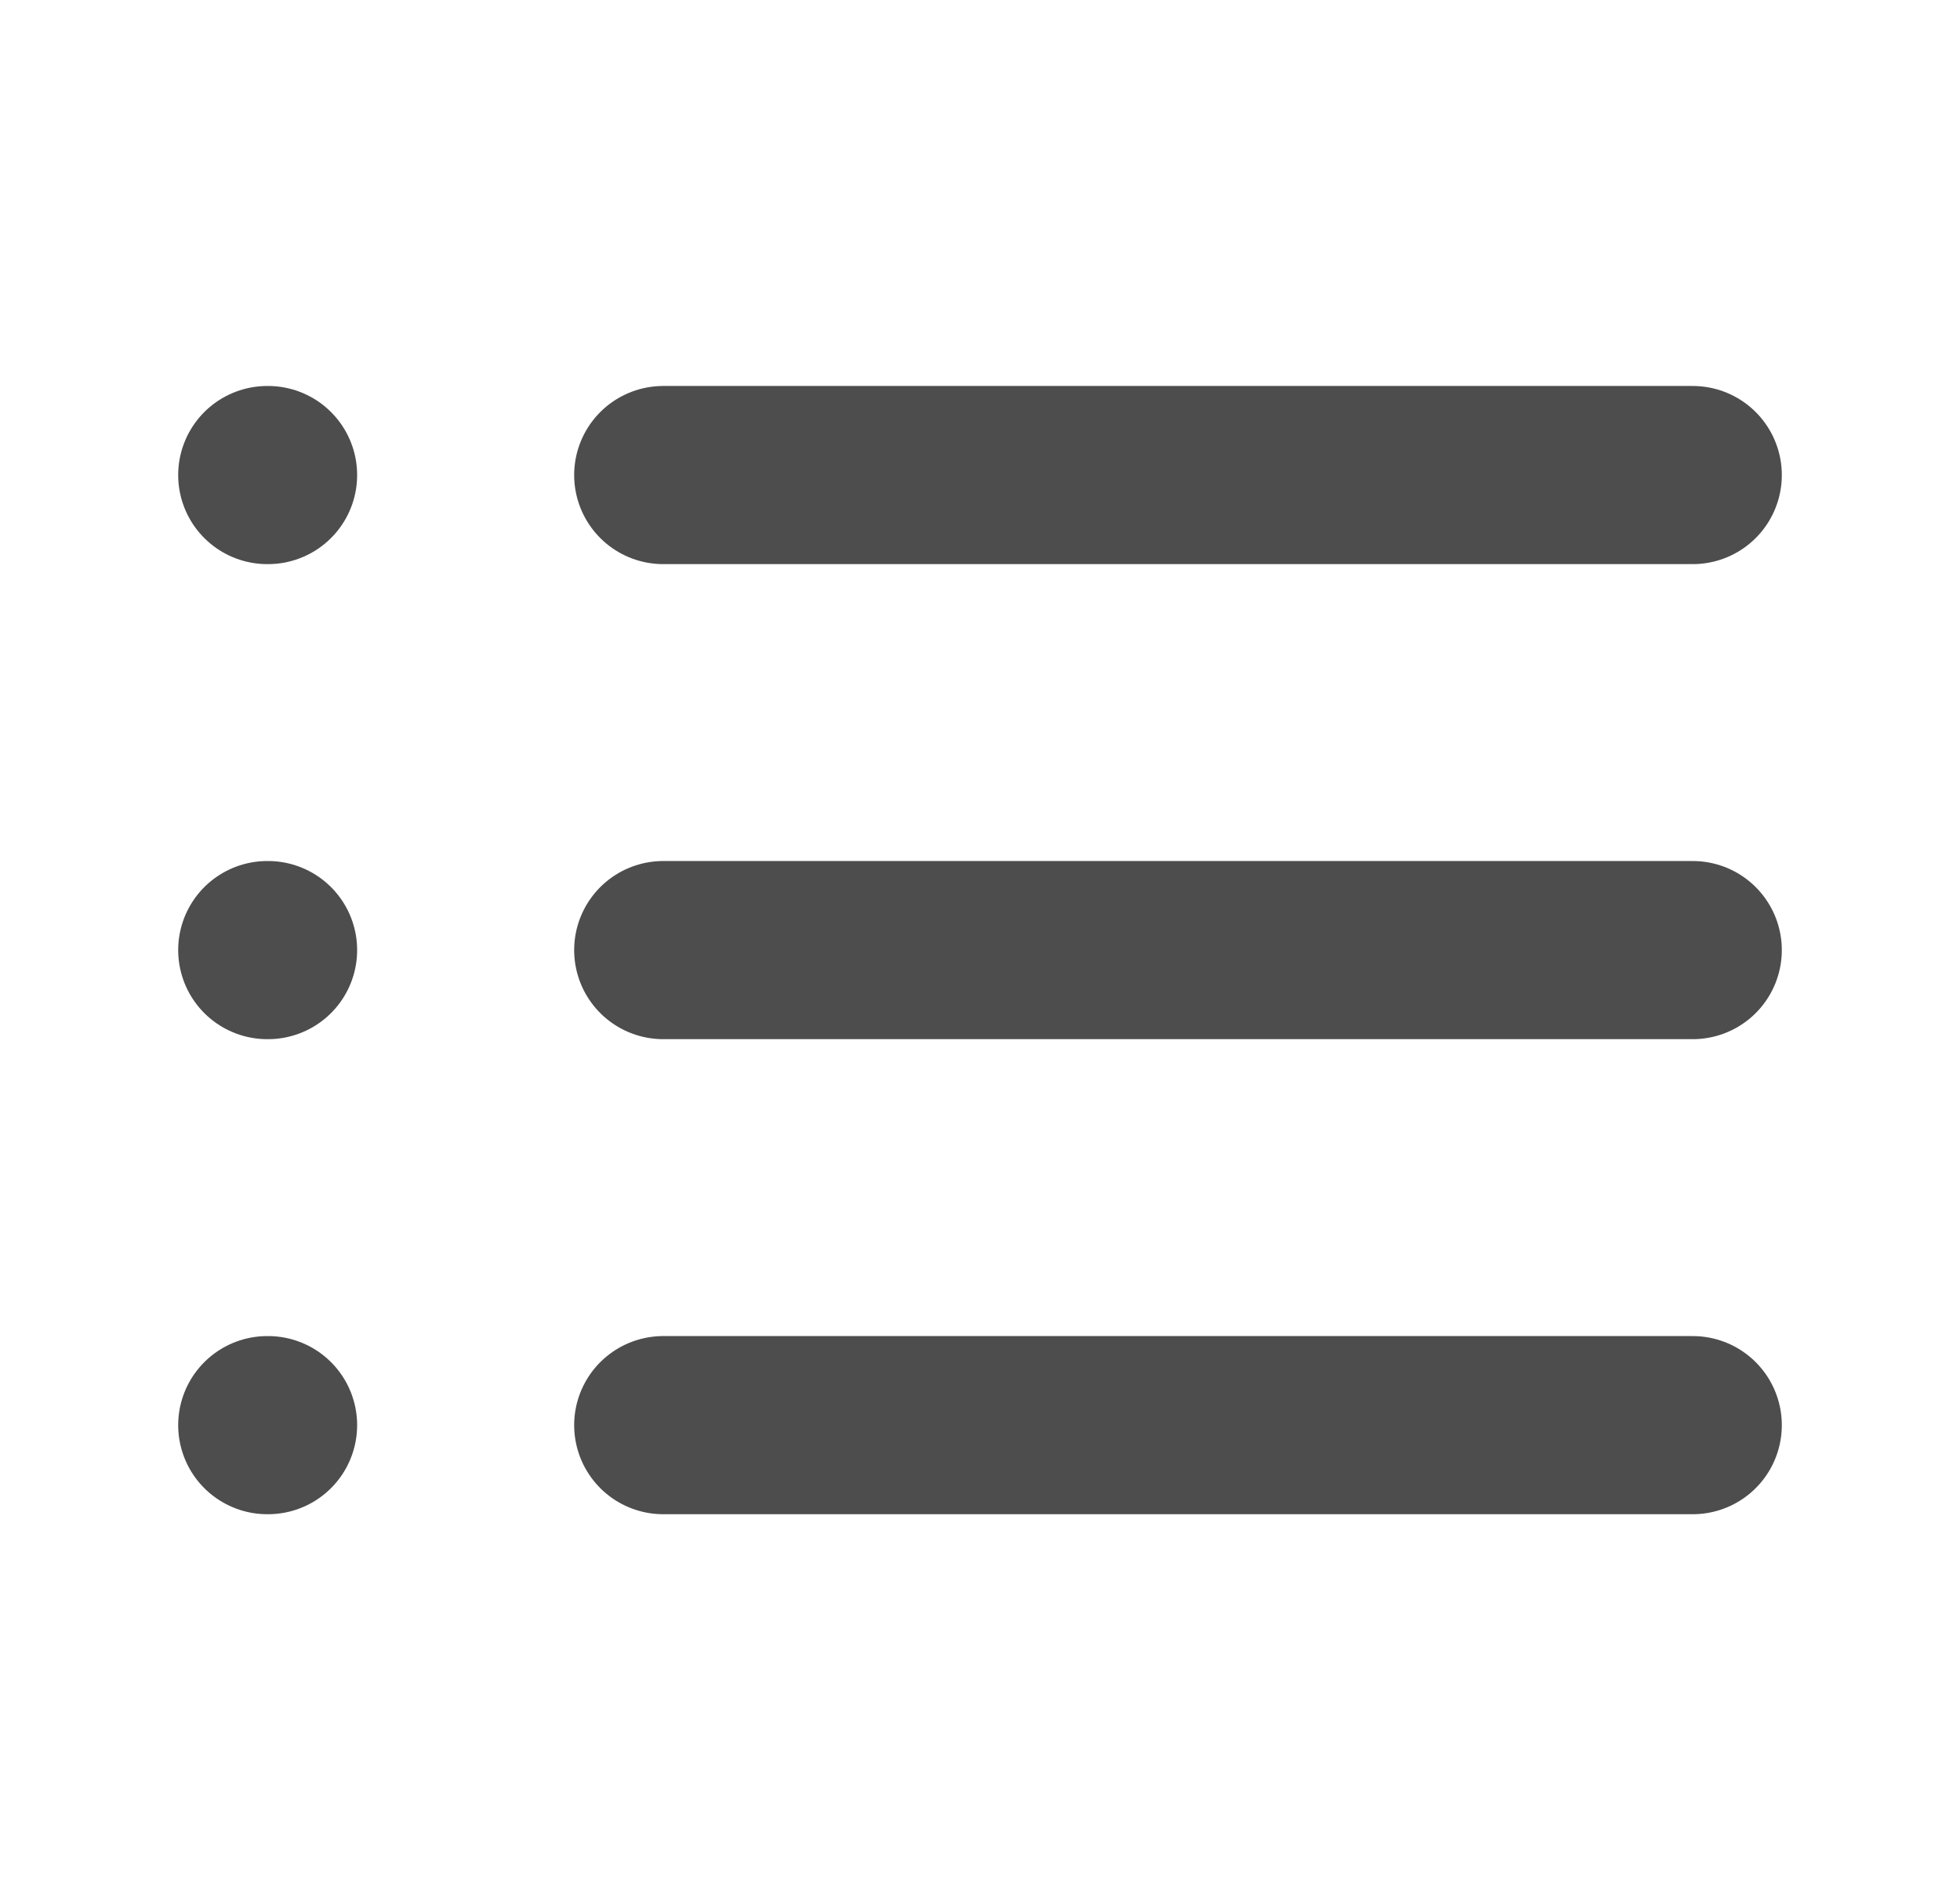 <svg width="33" height="32" viewBox="0 0 33 32" fill="none" xmlns="http://www.w3.org/2000/svg">
<path d="M11.167 8H28.5M11.167 16H28.5M11.167 24H28.5M4.5 8H4.513M4.5 16H4.513M4.5 24H4.513" stroke="#4D4D4D" stroke-width="3" stroke-linecap="round" stroke-linejoin="round"/>
</svg>
